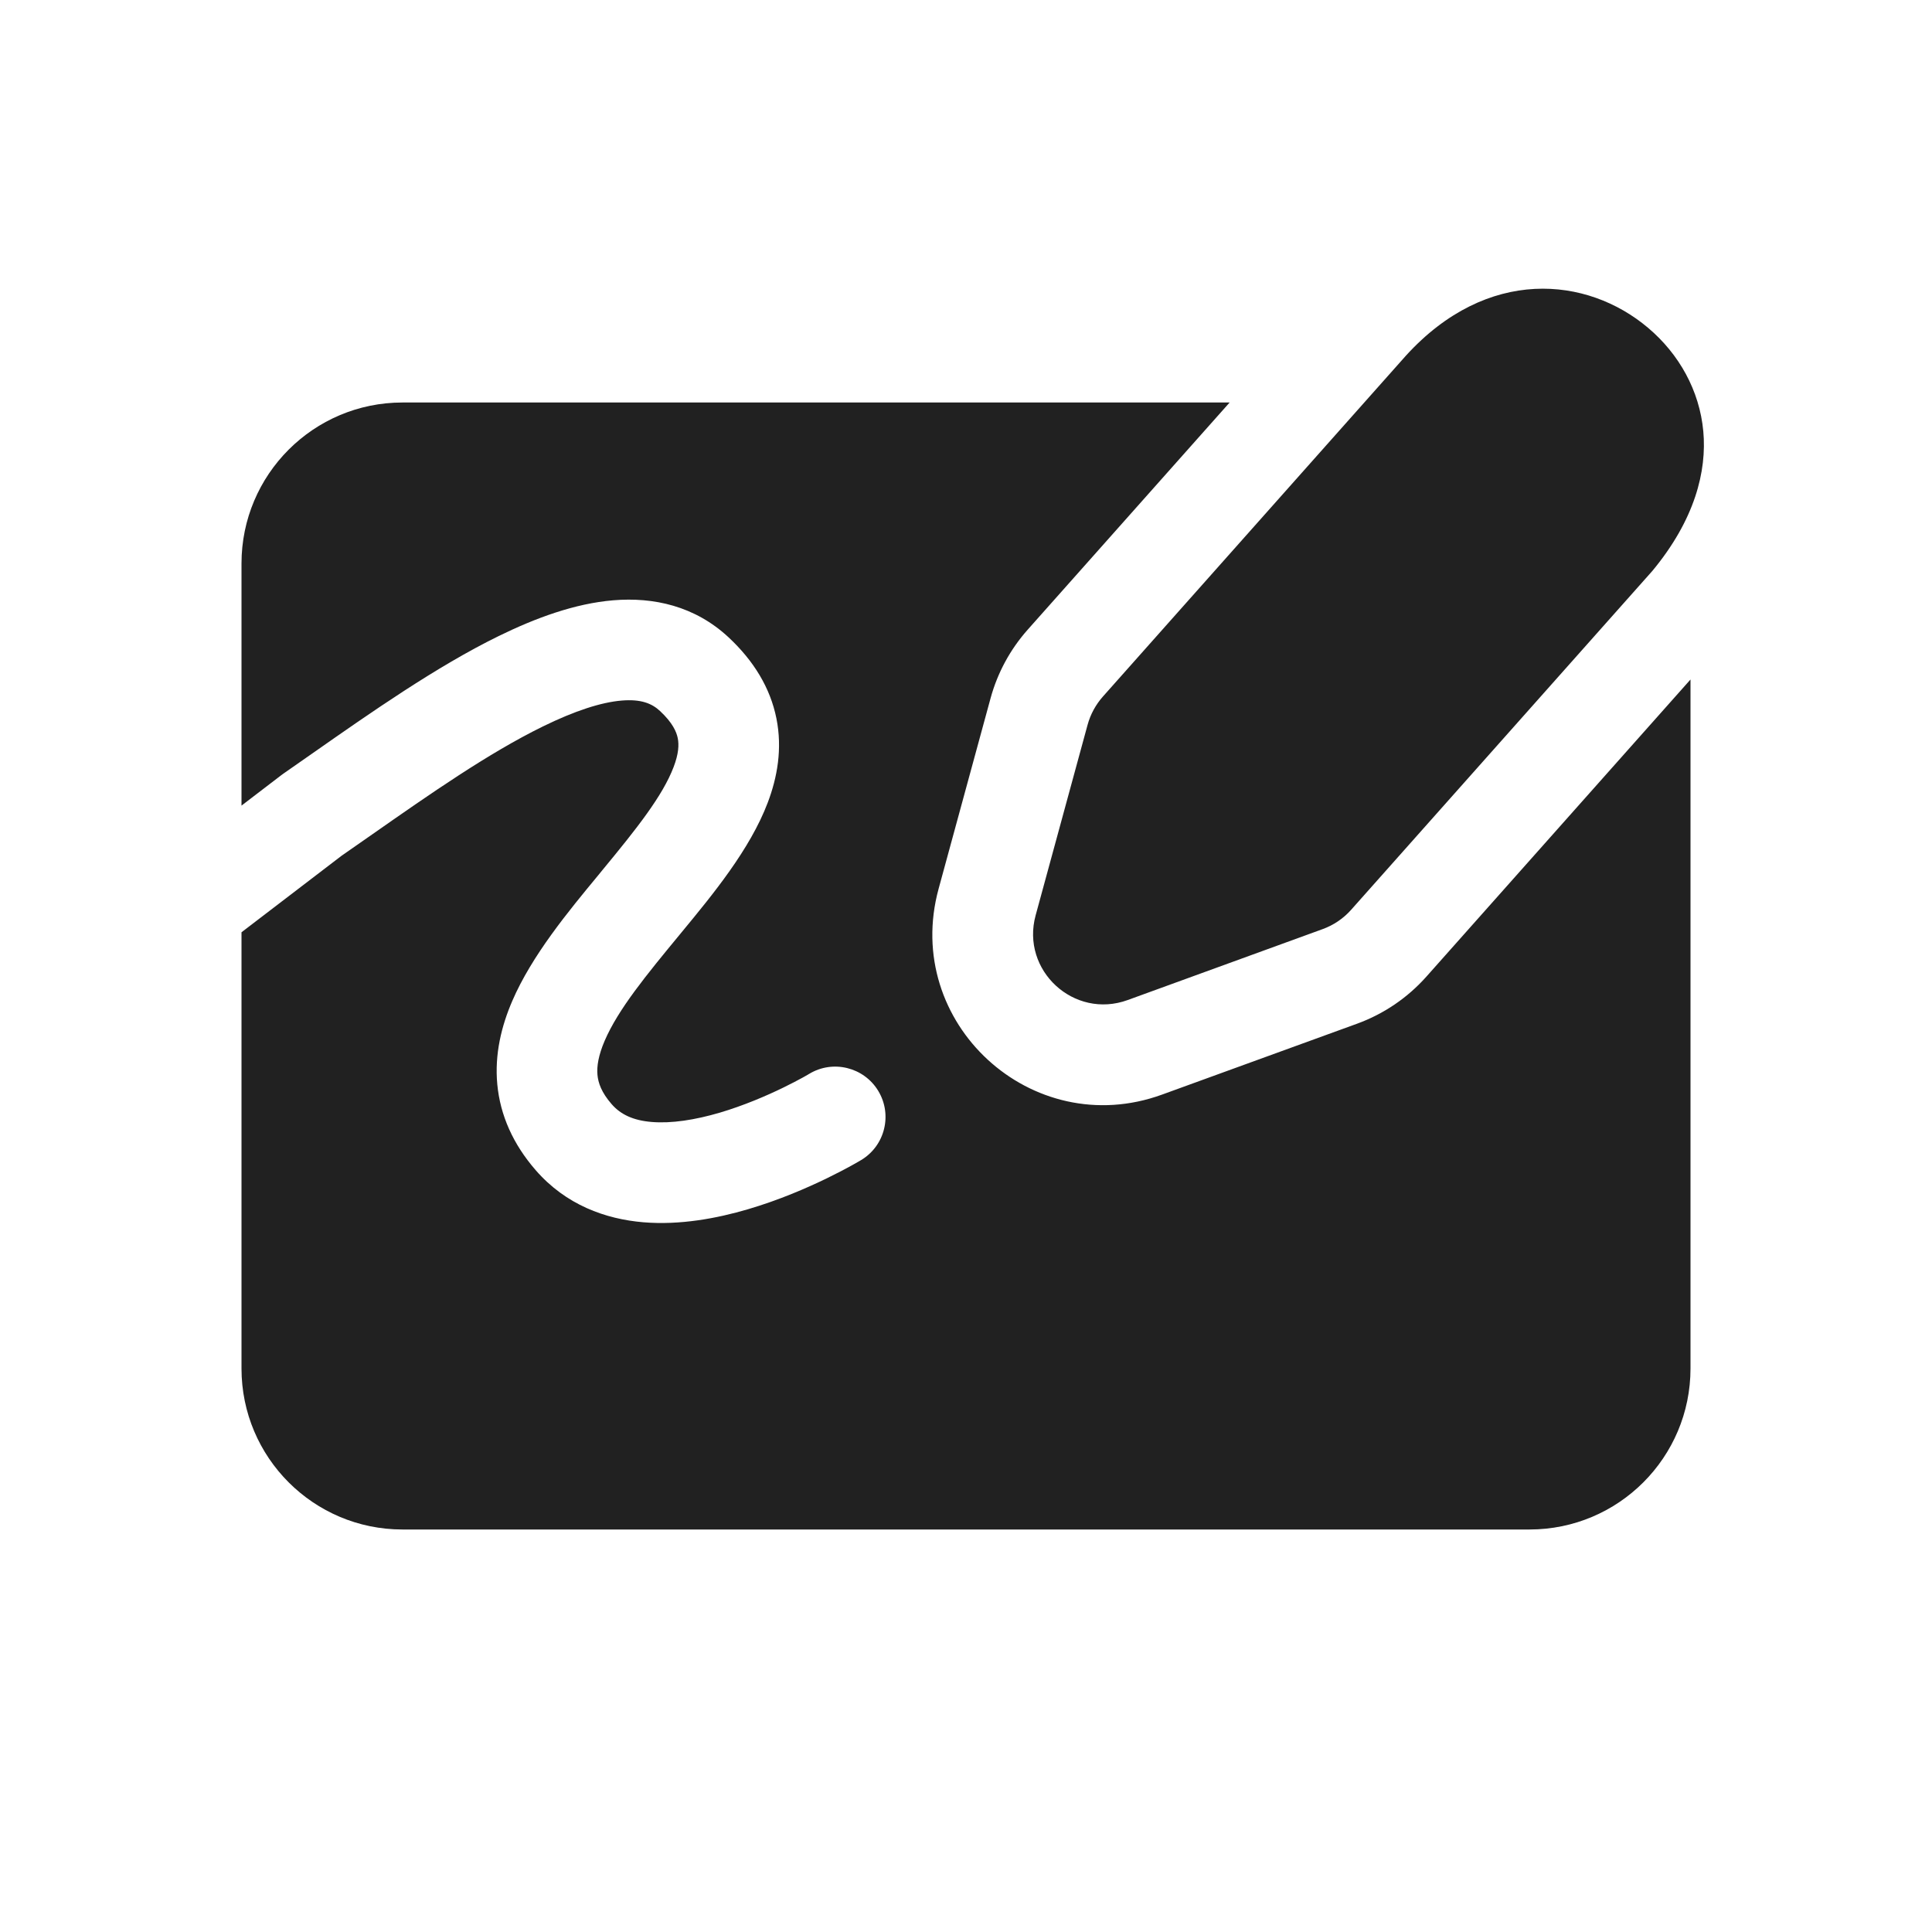<svg width="48" height="48" viewBox="0 0 48 48" fill="none" xmlns="http://www.w3.org/2000/svg">
<path d="M27.402 17.305L34.93 8.836C36.954 6.614 39.433 6.867 40.944 8.143C41.715 8.793 42.225 9.703 42.318 10.715C42.409 11.707 42.108 12.912 41.052 14.185L33.57 22.602C33.377 22.82 33.133 22.985 32.86 23.084L28.017 24.846C26.683 25.331 25.357 24.11 25.73 22.741L27.021 18.007C27.092 17.747 27.223 17.507 27.402 17.305ZM42 16.882L35.439 24.263C34.97 24.791 34.377 25.193 33.715 25.434L28.871 27.195C25.632 28.373 22.412 25.408 23.319 22.083L24.61 17.349C24.782 16.717 25.098 16.134 25.533 15.644L30.55 10H10C7.791 10 6 11.791 6 14V20.015L6.991 19.257C7.006 19.245 7.022 19.233 7.039 19.222C7.276 19.058 7.523 18.885 7.777 18.707C9.199 17.712 10.845 16.559 12.387 15.804C13.301 15.356 14.28 14.993 15.239 14.914C16.236 14.831 17.265 15.054 18.103 15.836C18.725 16.417 19.138 17.089 19.29 17.85C19.441 18.601 19.312 19.313 19.075 19.939C18.635 21.103 17.704 22.23 16.938 23.158L16.902 23.202C16.049 24.235 15.359 25.077 15.023 25.857C14.867 26.221 14.824 26.494 14.844 26.707C14.862 26.901 14.94 27.138 15.195 27.431C15.417 27.687 15.728 27.837 16.192 27.875C16.68 27.916 17.265 27.825 17.879 27.645C18.481 27.467 19.044 27.224 19.461 27.021C19.668 26.92 19.834 26.831 19.947 26.77C20.003 26.738 20.045 26.714 20.072 26.699L20.1 26.682L20.104 26.68C20.694 26.323 21.463 26.513 21.82 27.103C22.177 27.694 21.988 28.463 21.397 28.82L21.393 28.822L21.389 28.825L21.374 28.833C21.362 28.84 21.346 28.85 21.325 28.862C21.285 28.885 21.227 28.918 21.155 28.958C21.011 29.038 20.806 29.146 20.556 29.268C20.06 29.51 19.363 29.814 18.584 30.043C17.816 30.269 16.898 30.443 15.984 30.367C15.047 30.288 14.059 29.938 13.306 29.069C12.747 28.425 12.427 27.708 12.355 26.939C12.285 26.188 12.461 25.486 12.727 24.869C13.212 23.742 14.115 22.649 14.868 21.739L14.973 21.61C15.826 20.578 16.466 19.769 16.737 19.053C16.86 18.73 16.872 18.506 16.839 18.341C16.808 18.185 16.713 17.958 16.397 17.664C16.192 17.473 15.919 17.366 15.447 17.405C14.937 17.447 14.281 17.66 13.487 18.049C12.136 18.711 10.681 19.728 9.249 20.729C8.994 20.907 8.739 21.085 8.486 21.261L6 23.162V34C6 36.209 7.791 38 10 38H38C40.209 38 42 36.209 42 34V16.882Z" fill="#212121"/>
</svg>
